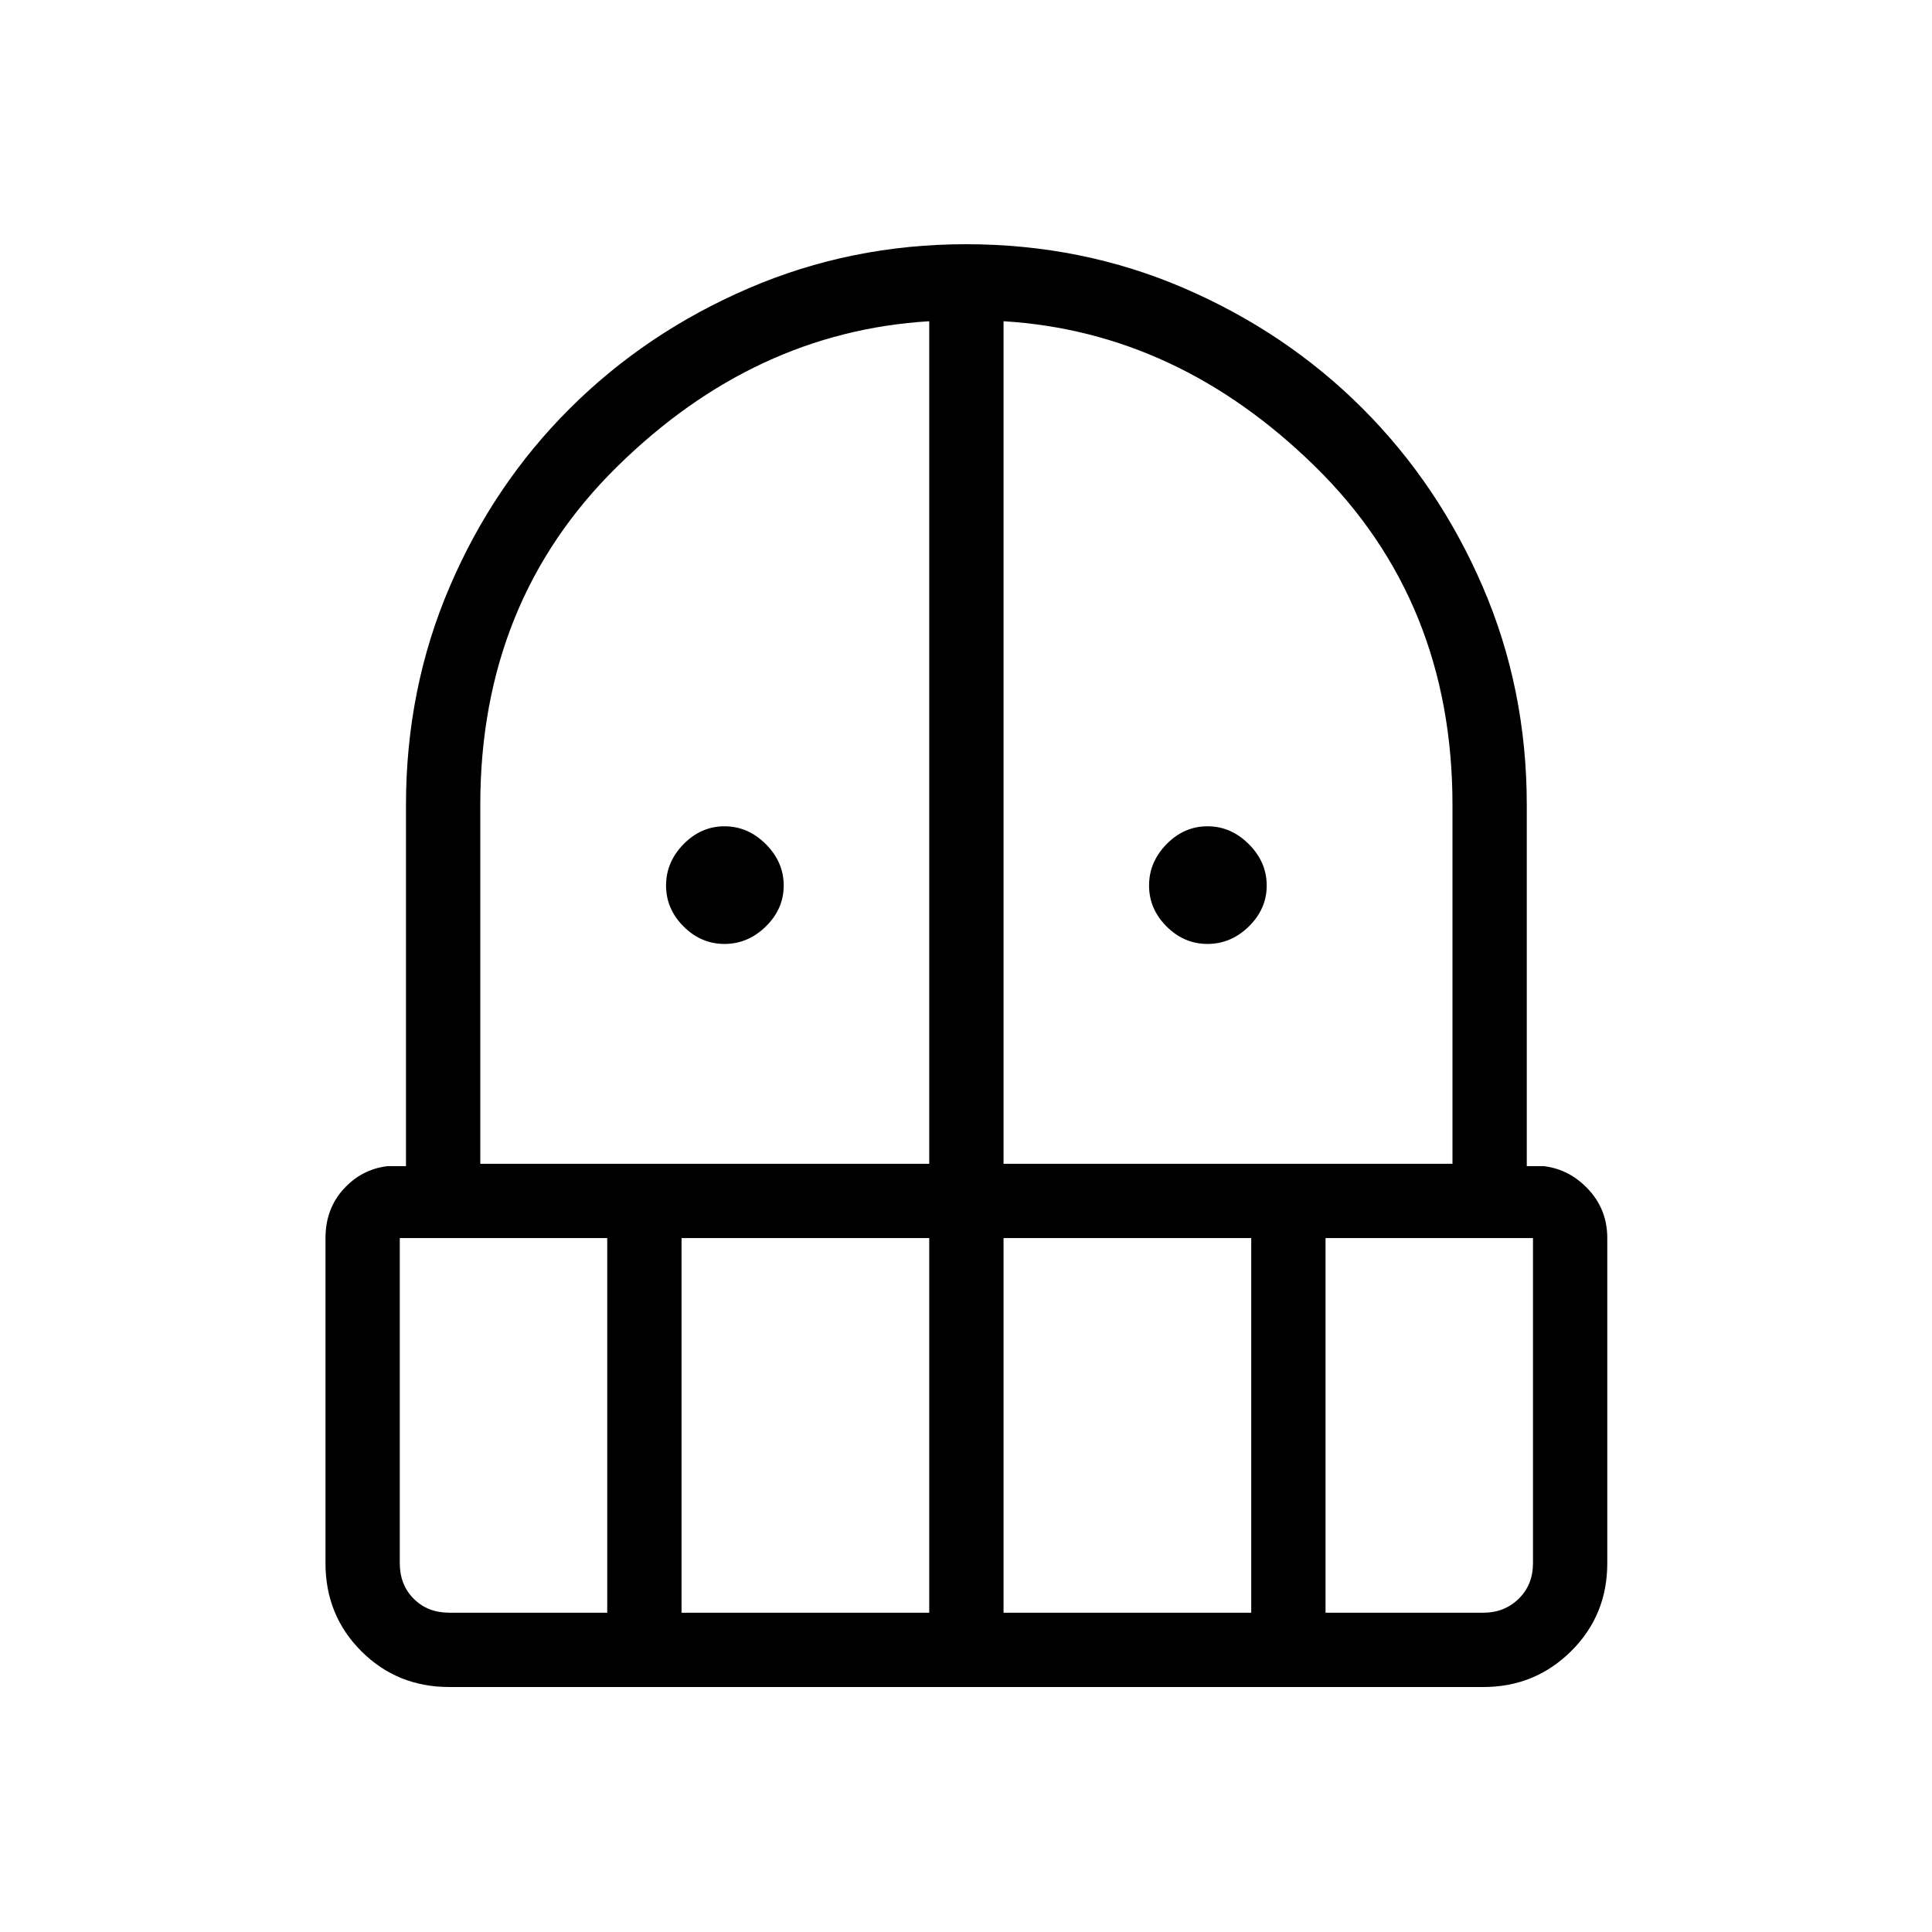 <svg xmlns="http://www.w3.org/2000/svg" height="24" viewBox="0 -960 960 960" width="24"><path d="M360-490.96q-11.65 0-20.35-8.69-8.69-8.7-8.69-20.35 0-11.65 8.69-20.54 8.7-8.88 20.35-8.88 11.65 0 20.54 8.88 8.88 8.89 8.88 20.54 0 11.65-8.88 20.35-8.89 8.69-20.54 8.69Zm240 0q-11.65 0-20.35-8.69-8.69-8.7-8.69-20.35 0-11.65 8.69-20.54 8.7-8.88 20.35-8.88 11.65 0 20.54 8.88 8.88 8.89 8.88 20.54 0 11.65-8.88 20.35-8.89 8.69-20.54 8.69ZM223.27-121.73q-25.94 0-43.74-17.8t-17.8-43.74v-161.41q0-14.59 8.96-24.45 8.96-9.87 21.81-11.41h9.23V-560q0-57.77 21.73-108.48t59.64-88.51q37.9-37.8 88.8-59.73T480-838.65q57.79 0 108.53 21.92 50.73 21.92 88.51 59.69 37.77 37.78 59.69 88.51 21.92 50.74 21.92 108.53v179.46h8.47q12.84 1.54 22.19 11.6 9.34 10.06 9.34 24.13v161.54q0 25.94-17.98 43.74t-43.55 17.8H223.27Zm-24.62-223.08v161.54q0 10.77 6.93 17.69 6.92 6.93 17.69 6.93h78.46v-186.16H198.65Zm140 186.16h123.08v-186.16H338.65v186.16Zm-100-223.08h223.08v-418.65q-86.96 5.26-155.02 72.19-68.06 66.92-68.06 168.19v178.27Zm260 0h223.08V-560q0-101.27-68.25-168.19-68.25-66.93-154.83-72.19v418.65Zm0 223.08h123.08v-186.16H498.65v186.16Zm160 0h78.47q10.38 0 17.5-6.93 7.11-6.92 7.11-17.69v-161.54H658.65v186.16Z"/></svg>